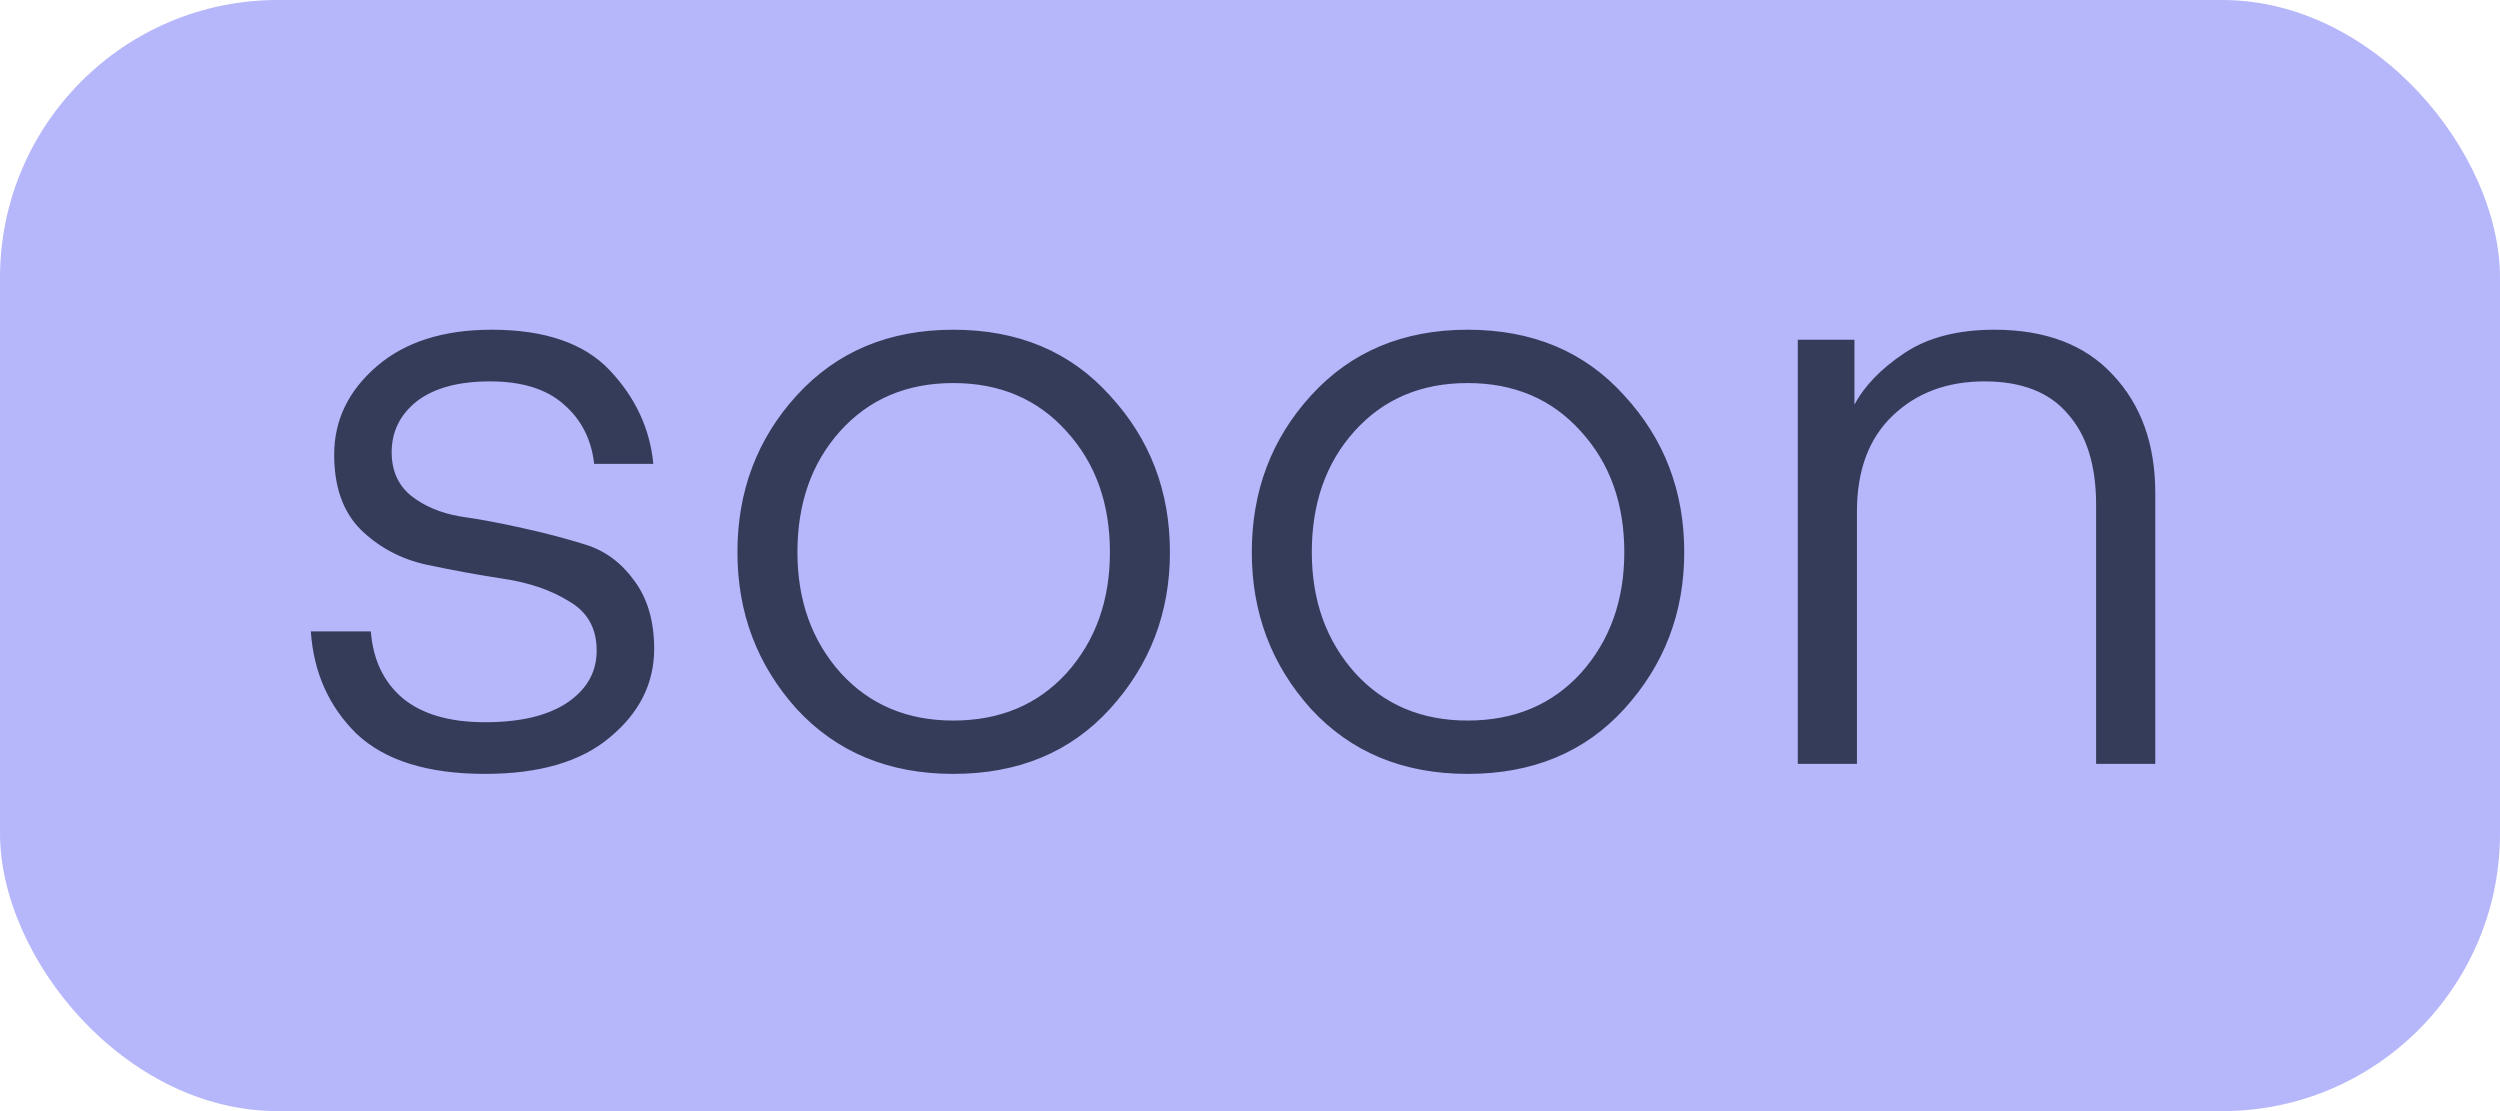 <svg width="36" height="16" viewBox="0 0 36 16" fill="none" xmlns="http://www.w3.org/2000/svg">
<rect width="36" height="16" rx="4" fill="#B6B6FB"/>
<path d="M6.984 11.144C6.16 11.144 5.544 10.952 5.136 10.568C4.736 10.176 4.516 9.684 4.476 9.092H5.34C5.372 9.5 5.524 9.82 5.796 10.052C6.076 10.284 6.472 10.4 6.984 10.4C7.488 10.4 7.88 10.308 8.16 10.124C8.448 9.932 8.592 9.68 8.592 9.368C8.592 9.048 8.46 8.812 8.196 8.66C7.94 8.5 7.628 8.392 7.26 8.336C6.892 8.28 6.52 8.212 6.144 8.132C5.776 8.052 5.46 7.884 5.196 7.628C4.94 7.372 4.812 7.012 4.812 6.548C4.812 6.052 5.016 5.628 5.424 5.276C5.832 4.924 6.384 4.748 7.08 4.748C7.848 4.748 8.416 4.944 8.784 5.336C9.152 5.728 9.36 6.176 9.408 6.68H8.556C8.516 6.328 8.372 6.044 8.124 5.828C7.876 5.604 7.52 5.492 7.056 5.492C6.6 5.492 6.248 5.588 6 5.78C5.76 5.972 5.64 6.216 5.64 6.512C5.64 6.776 5.732 6.984 5.916 7.136C6.108 7.288 6.344 7.388 6.624 7.436C6.904 7.476 7.204 7.532 7.524 7.604C7.852 7.676 8.156 7.756 8.436 7.844C8.716 7.932 8.948 8.104 9.132 8.36C9.324 8.616 9.42 8.944 9.42 9.344C9.42 9.84 9.208 10.264 8.784 10.616C8.368 10.968 7.768 11.144 6.984 11.144ZM13.727 11.144C12.799 11.144 12.047 10.832 11.471 10.208C10.903 9.576 10.619 8.824 10.619 7.952C10.619 7.072 10.903 6.32 11.471 5.696C12.047 5.064 12.799 4.748 13.727 4.748C14.663 4.748 15.415 5.064 15.983 5.696C16.559 6.32 16.847 7.072 16.847 7.952C16.847 8.824 16.559 9.576 15.983 10.208C15.415 10.832 14.663 11.144 13.727 11.144ZM11.483 7.952C11.483 8.648 11.691 9.228 12.107 9.692C12.523 10.148 13.063 10.376 13.727 10.376C14.399 10.376 14.943 10.148 15.359 9.692C15.775 9.228 15.983 8.648 15.983 7.952C15.983 7.248 15.775 6.668 15.359 6.212C14.943 5.748 14.399 5.516 13.727 5.516C13.055 5.516 12.511 5.748 12.095 6.212C11.687 6.668 11.483 7.248 11.483 7.952ZM21.134 11.144C20.206 11.144 19.453 10.832 18.878 10.208C18.309 9.576 18.026 8.824 18.026 7.952C18.026 7.072 18.309 6.32 18.878 5.696C19.453 5.064 20.206 4.748 21.134 4.748C22.07 4.748 22.822 5.064 23.39 5.696C23.965 6.32 24.253 7.072 24.253 7.952C24.253 8.824 23.965 9.576 23.39 10.208C22.822 10.832 22.07 11.144 21.134 11.144ZM18.89 7.952C18.89 8.648 19.098 9.228 19.514 9.692C19.93 10.148 20.47 10.376 21.134 10.376C21.805 10.376 22.349 10.148 22.765 9.692C23.181 9.228 23.39 8.648 23.39 7.952C23.39 7.248 23.181 6.668 22.765 6.212C22.349 5.748 21.805 5.516 21.134 5.516C20.462 5.516 19.918 5.748 19.502 6.212C19.093 6.668 18.89 7.248 18.89 7.952ZM26.704 4.892V5.828C26.848 5.556 27.088 5.308 27.424 5.084C27.76 4.86 28.192 4.748 28.72 4.748C29.456 4.748 30.024 4.964 30.424 5.396C30.832 5.828 31.036 6.396 31.036 7.1V11H30.184V7.268C30.184 6.7 30.048 6.264 29.776 5.96C29.512 5.648 29.112 5.492 28.576 5.492C28.04 5.492 27.6 5.656 27.256 5.984C26.912 6.312 26.74 6.772 26.74 7.364V11H25.888V4.892H26.704Z" fill="#343C5A"/>
</svg>
